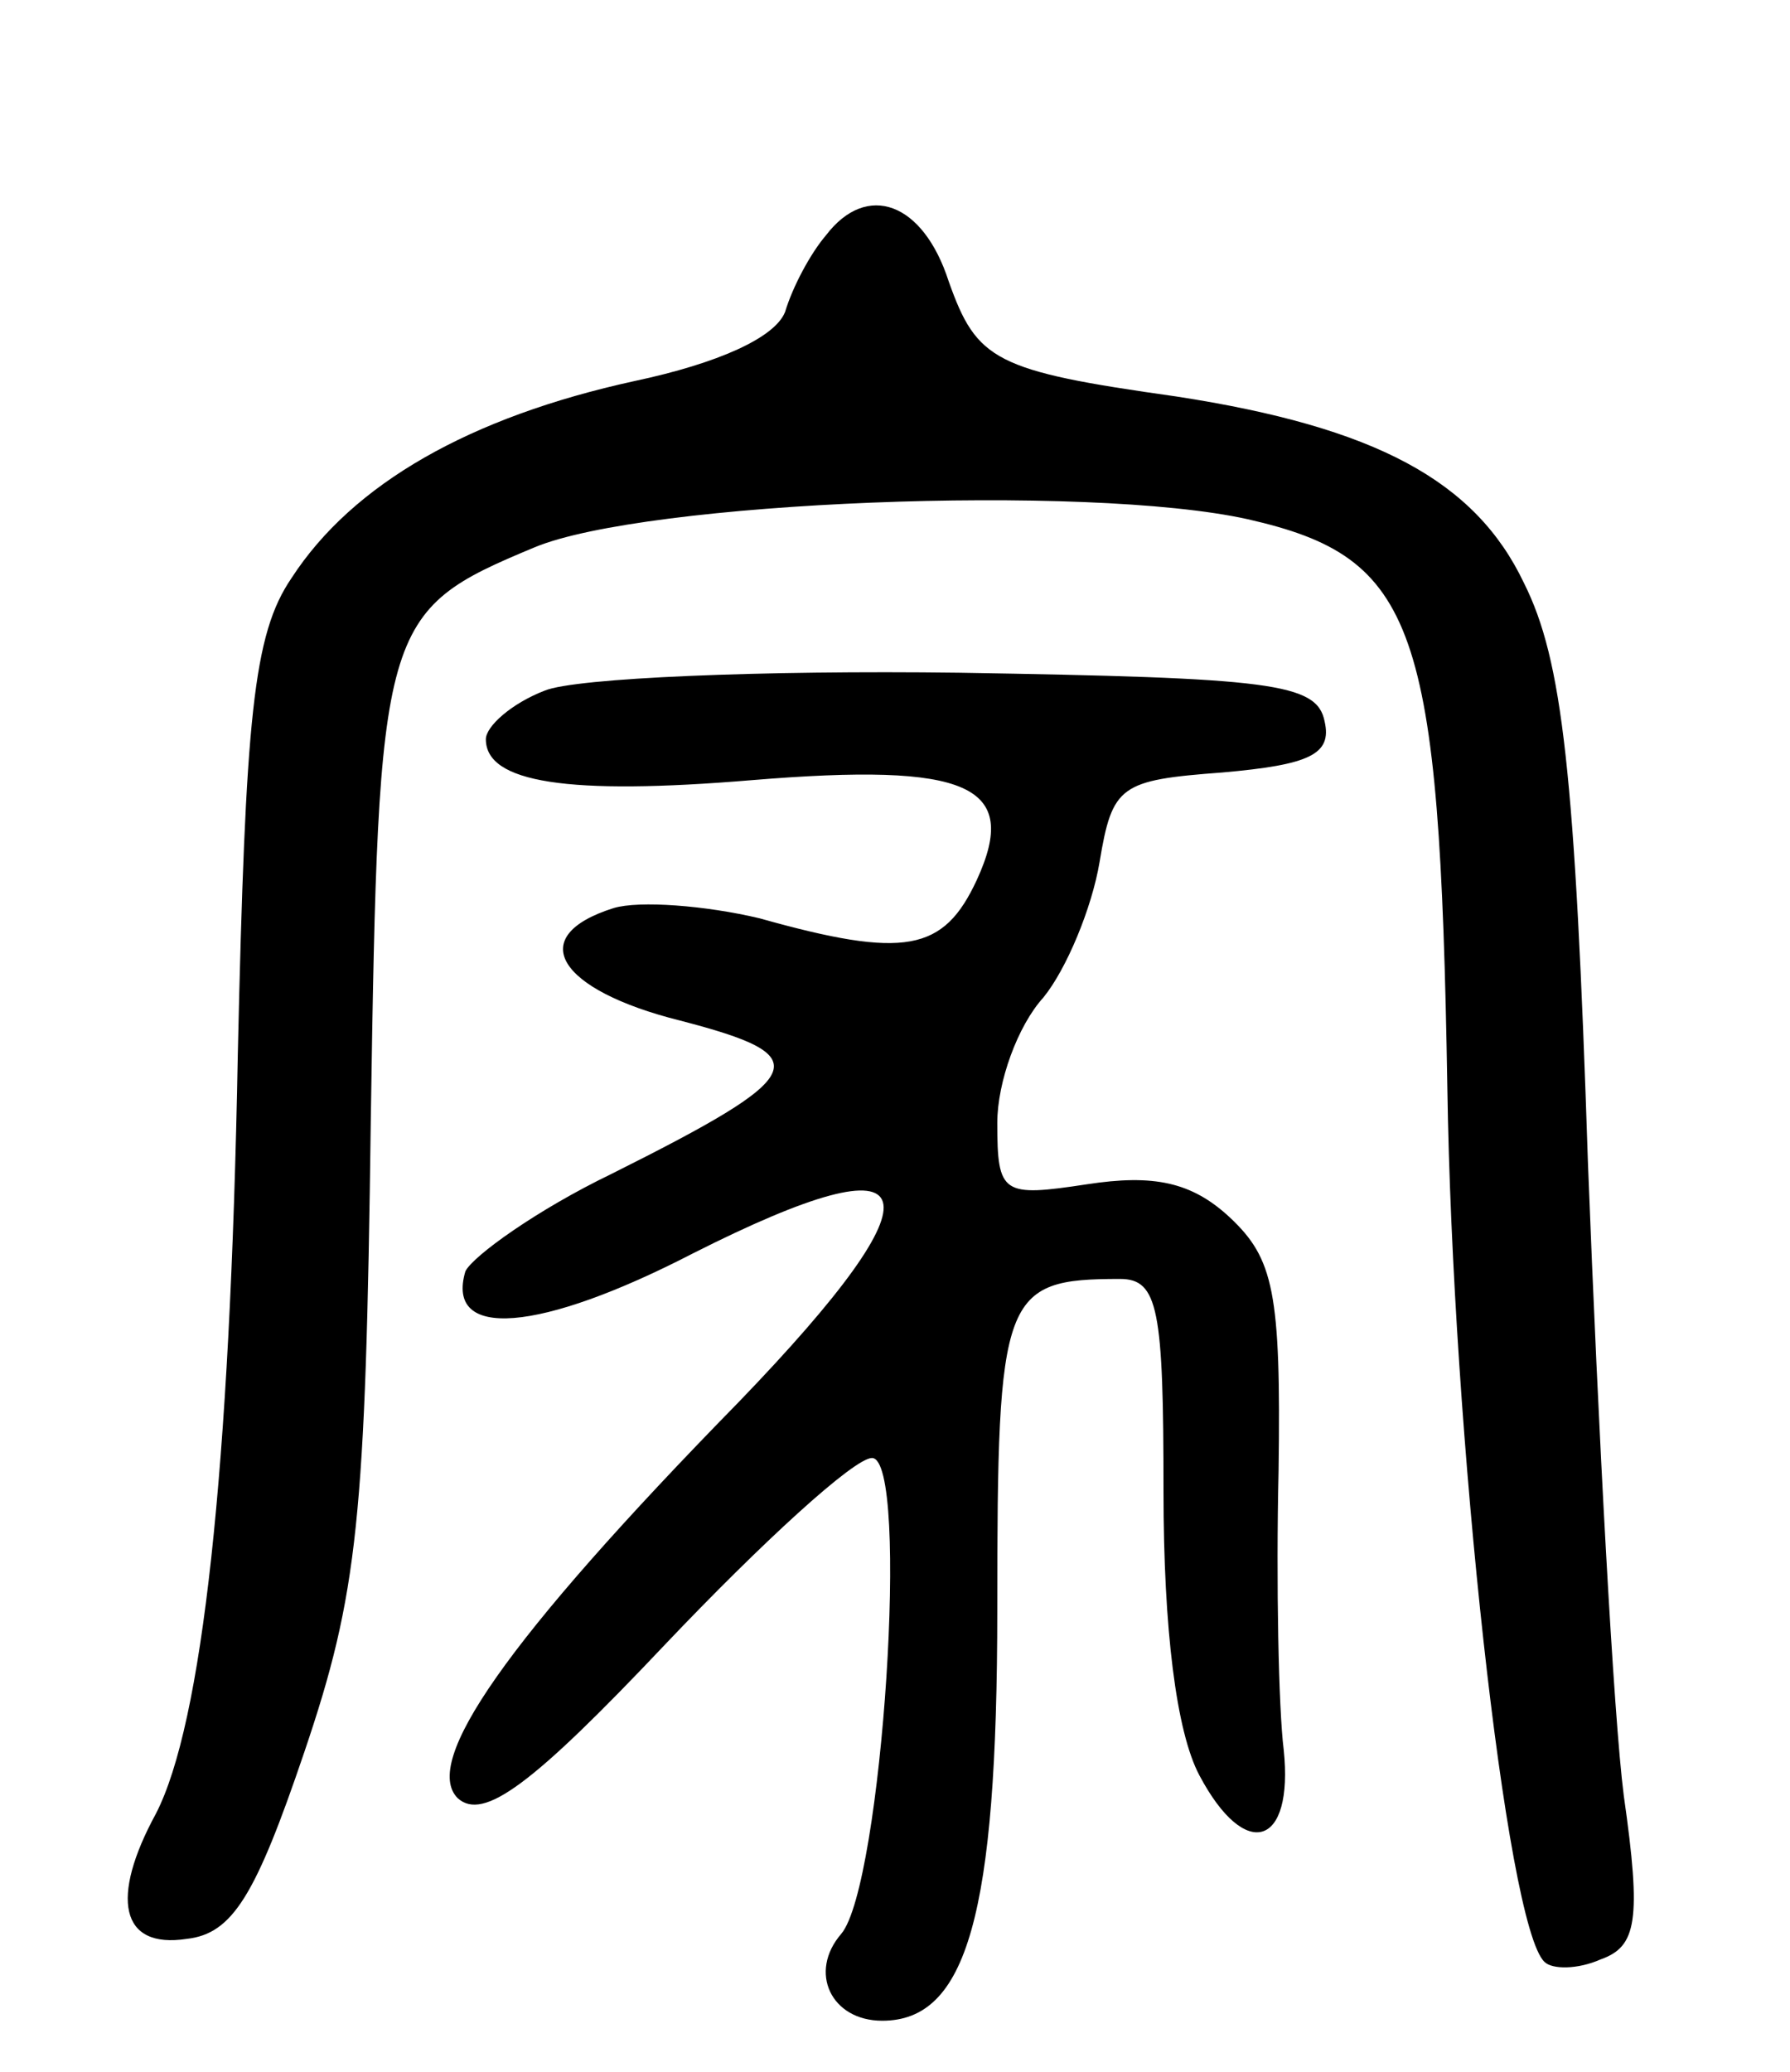 <svg version="1.0" xmlns="http://www.w3.org/2000/svg"
 width="70pt" height="81pt" viewBox="0 0 70 81"
 preserveAspectRatio="xMidYMid meet">
<g transform="translate(0,81) scale(0.1,-0.1)"
fill="#000000" stroke="none">
<path d="M323 718 c-6 -7 -13 -20 -16 -30 -4 -10 -26 -20 -59 -27 -64 -14
-110 -40 -134 -77 -15 -22 -18 -54 -21 -186 -3 -164 -14 -262 -32 -297 -18
-33 -14 -53 12 -49 18 2 27 17 46 73 21 62 24 91 26 247 3 195 4 199 64 224
43 18 216 25 279 11 66 -15 75 -41 78 -222 2 -135 23 -328 38 -342 3 -3 13 -3
22 1 14 5 16 15 9 64 -4 31 -10 143 -14 247 -5 153 -10 197 -25 227 -19 40
-58 61 -136 73 -71 10 -78 14 -89 45 -10 31 -32 39 -48 18z"/>
<path d="M213 540 c-13 -5 -23 -14 -23 -19 0 -17 32 -22 104 -16 85 7 105 -2
88 -39 -13 -28 -28 -31 -85 -15 -21 5 -47 7 -57 4 -35 -11 -22 -32 26 -44 54
-14 51 -21 -27 -60 -29 -14 -54 -32 -57 -38 -8 -27 29 -24 89 7 93 47 99 26
18 -58 -92 -94 -124 -141 -110 -155 10 -9 29 5 81 60 38 40 74 73 81 73 15 0
4 -167 -12 -186 -13 -15 -4 -34 16 -34 33 0 45 41 45 161 0 123 2 129 48 129
15 0 17 -12 17 -83 0 -54 5 -94 14 -111 18 -34 37 -28 33 10 -2 16 -3 65 -2
109 1 70 -2 83 -19 99 -15 14 -30 17 -56 13 -33 -5 -35 -4 -35 24 0 16 8 38
18 49 9 11 19 35 22 53 5 30 8 32 48 35 34 3 43 7 40 20 -3 15 -21 17 -143 19
-77 1 -150 -2 -162 -7z"/>
</g>
</svg>
